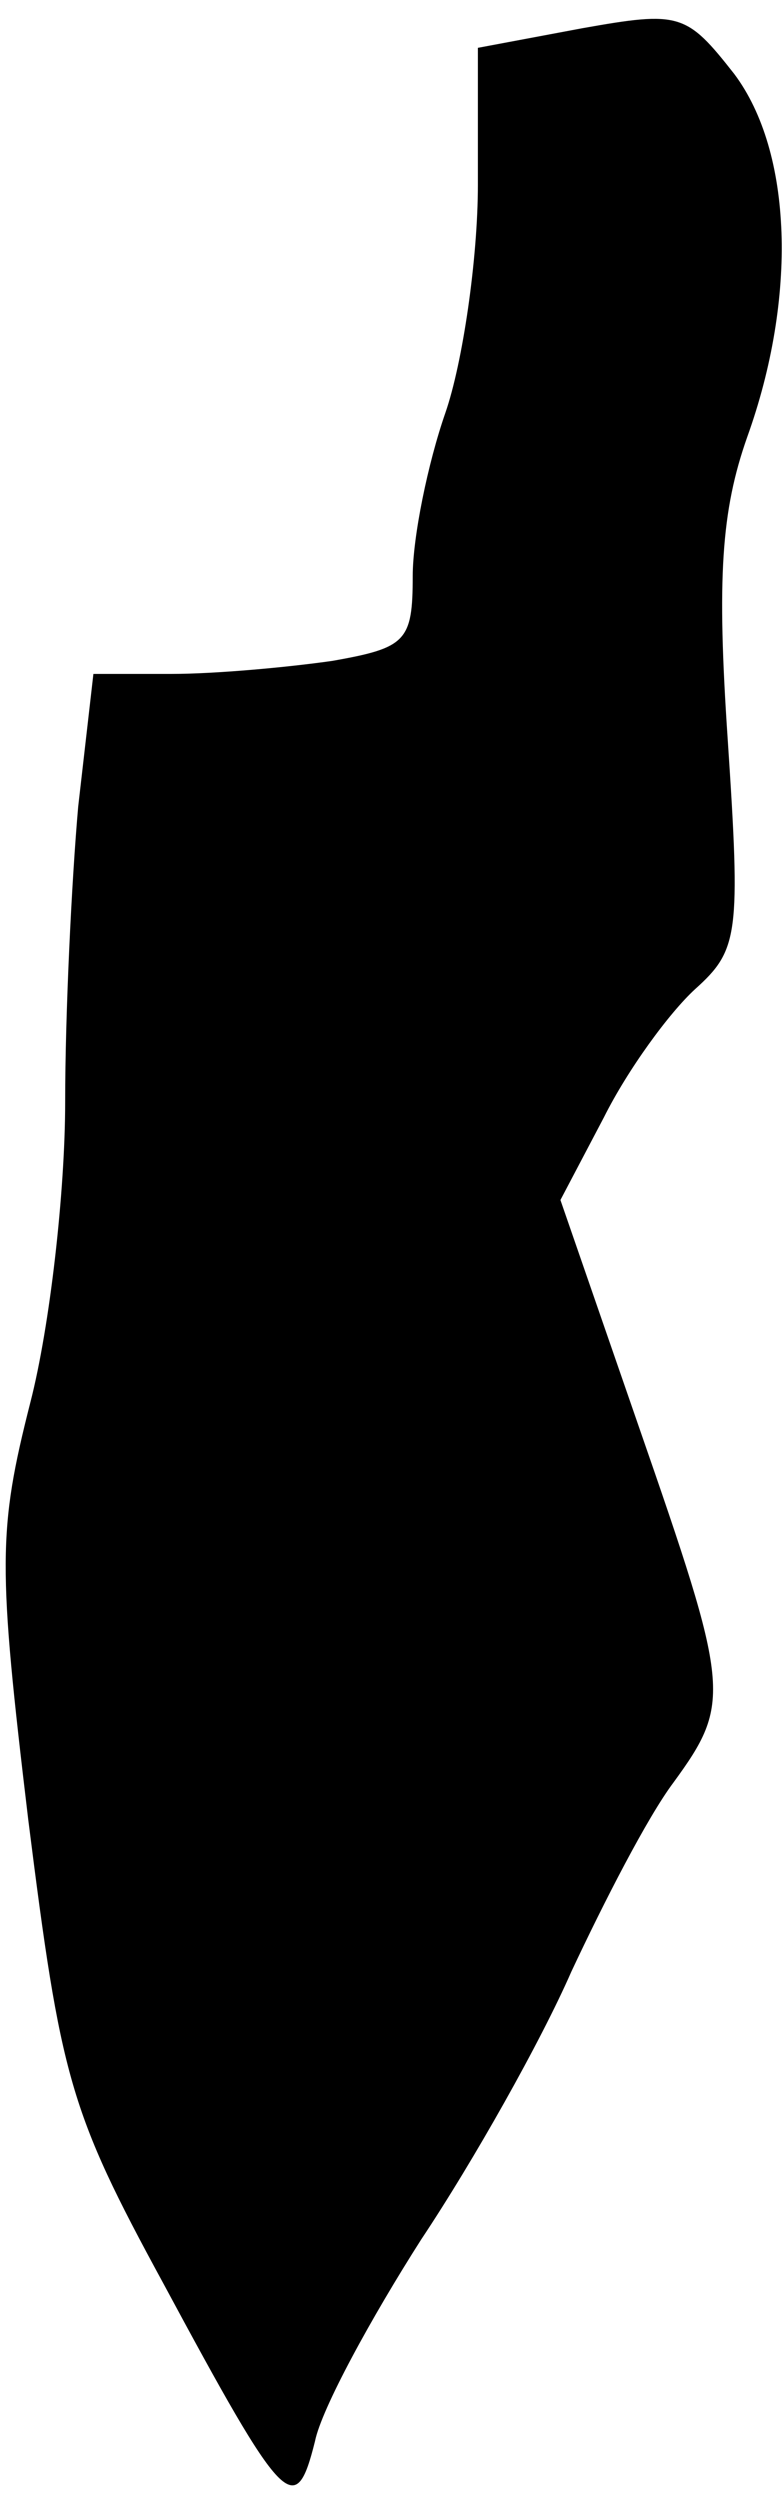 <?xml version="1.0" standalone="no"?>
<!DOCTYPE svg PUBLIC "-//W3C//DTD SVG 20010904//EN"
 "http://www.w3.org/TR/2001/REC-SVG-20010904/DTD/svg10.dtd">
<svg version="1.0" xmlns="http://www.w3.org/2000/svg"
 width="36pt" height="115pt" viewBox="0 0 36 115"
 preserveAspectRatio="xMidYMid meet">
<g transform="translate(0,115) scale(0.1,-0.1)"
fill="#000000" stroke="none">
<path fill="#000000" stroke="none" d="M268 1137 l-48 -9 0 -63 c0 -34 -7 -82
-15 -105 -8 -23 -15 -57 -15 -75 0 -30 -3 -33 -37 -39 -21 -3 -54 -6 -74 -6
l-36 0 -7 -61 c-3 -34 -6 -95 -6 -136 0 -41 -7 -103 -16 -138 -15 -59 -15 -75
-1 -192 15 -119 19 -134 62 -213 56 -104 61 -109 70 -73 3 15 26 57 49 93 24
36 55 91 69 123 15 32 35 71 47 87 27 37 26 43 -16 164 l-36 104 20 38 c11 22
30 48 42 59 20 18 21 25 15 115 -5 74 -3 105 9 139 23 64 21 131 -6 167 -22
28 -25 29 -70 21z"/>
</g>
</svg>

